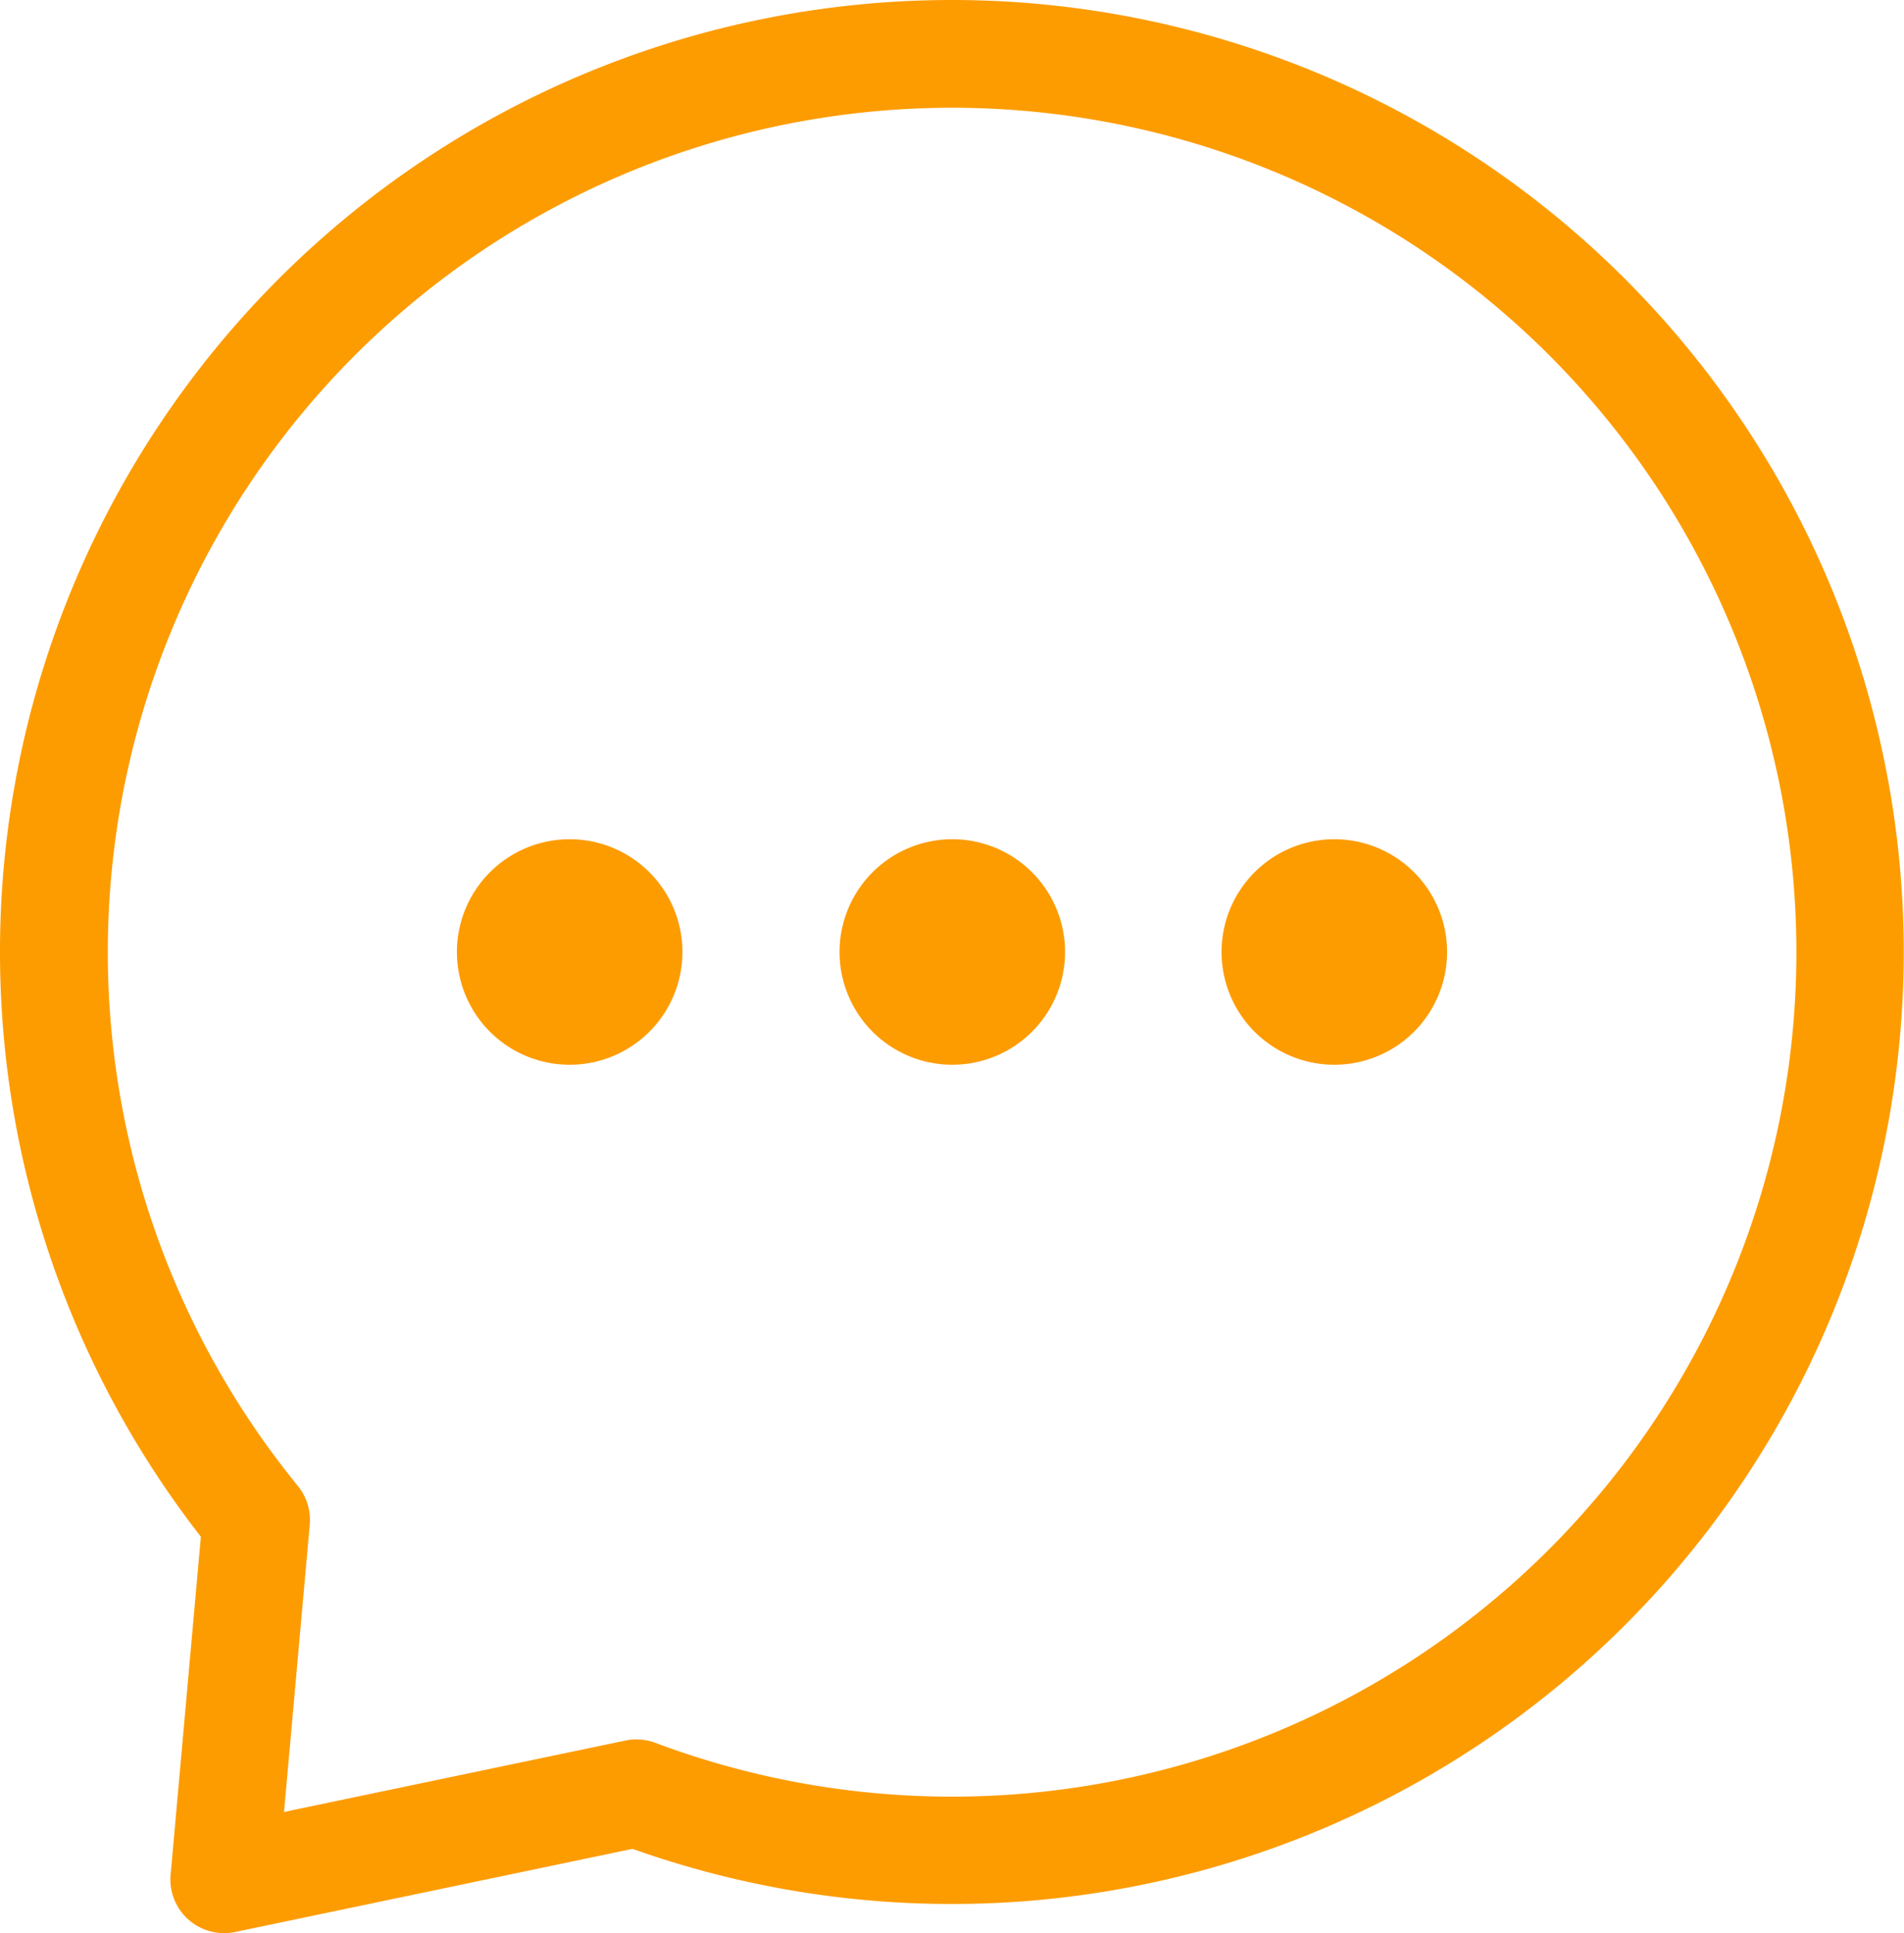 <svg id="Group_1303" data-name="Group 1303" xmlns="http://www.w3.org/2000/svg" width="28.115" height="28.544" viewBox="0 0 28.115 28.544">
  <defs>
    <style>
      .cls-1, .cls-2 {
        fill: #fd9c01;
      }

      .cls-2 {
        fill-rule: evenodd;
      }
    </style>
  </defs>
  <path id="Path_490" data-name="Path 490" class="cls-1" d="M14.057,0A14.057,14.057,0,1,1,9.34,27.3L3.47,28.528a.794.794,0,0,1-.947-.886l.443-4.951A14.055,14.055,0,0,1,14.057,0Zm0,1.591A12.469,12.469,0,0,0,4.4,21.943a.8.8,0,0,1,.174.569l-.38,4.243L9.238,25.7a.794.794,0,0,1,.438.034A12.469,12.469,0,1,0,14.057,1.591Z" transform="translate(0)"/>
  <path id="Path_491" data-name="Path 491" class="cls-2" d="M87.815,158.23A1.665,1.665,0,1,1,86.15,159.9,1.665,1.665,0,0,1,87.815,158.23Z" transform="translate(-79.403 -145.838)"/>
  <path id="Path_492" data-name="Path 492" class="cls-2" d="M159.9,158.23a1.665,1.665,0,1,1-1.665,1.665A1.665,1.665,0,0,1,159.9,158.23Z" transform="translate(-145.838 -145.838)"/>
  <path id="Path_493" data-name="Path 493" class="cls-2" d="M231.975,158.23a1.665,1.665,0,1,1-1.665,1.665,1.665,1.665,0,0,1,1.665-1.665Z" transform="translate(-212.272 -145.838)"/>
</svg>

